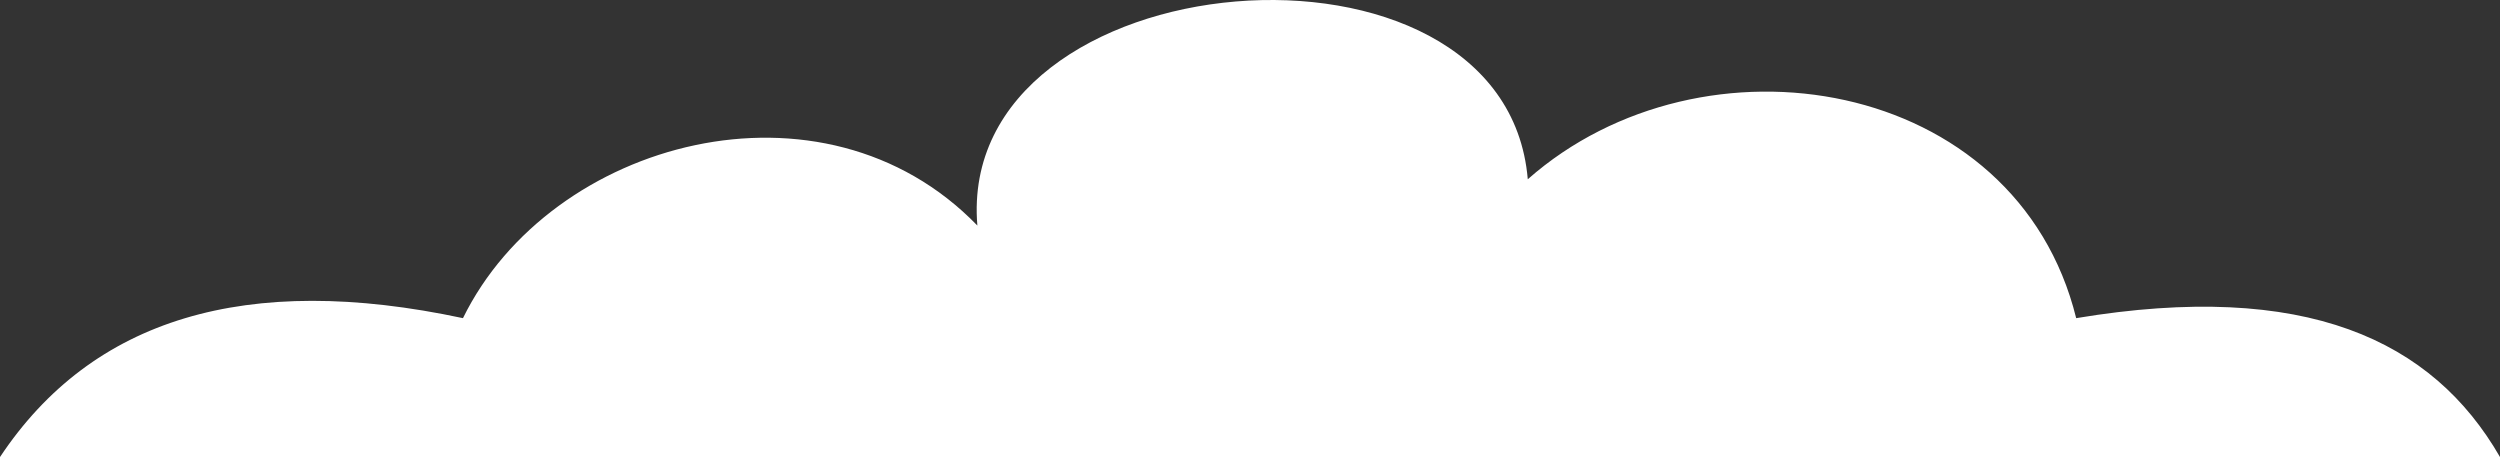 <?xml version="1.0" encoding="UTF-8"?><svg id="Joy" xmlns="http://www.w3.org/2000/svg" viewBox="0 0 609.167 111.366"><rect x="0" y="0" width="609.167" height="111.366" fill="#333333" stroke="none"/><defs><style>.cls-1{fill:#fff;}</style></defs><path class="cls-1" d="m0,111.366c22.44-33.751,59.98-45.123,112.809-33.843,21.308-43.464,87.74-61.418,125.343-22.562-5.491-65.276,128.626-76.557,134.117-11.281,42.617-37.603,119.076-25.069,133.628,33.843,55.851-9.293,86.835,5.292,103.271,33.843H0Z"/></svg>